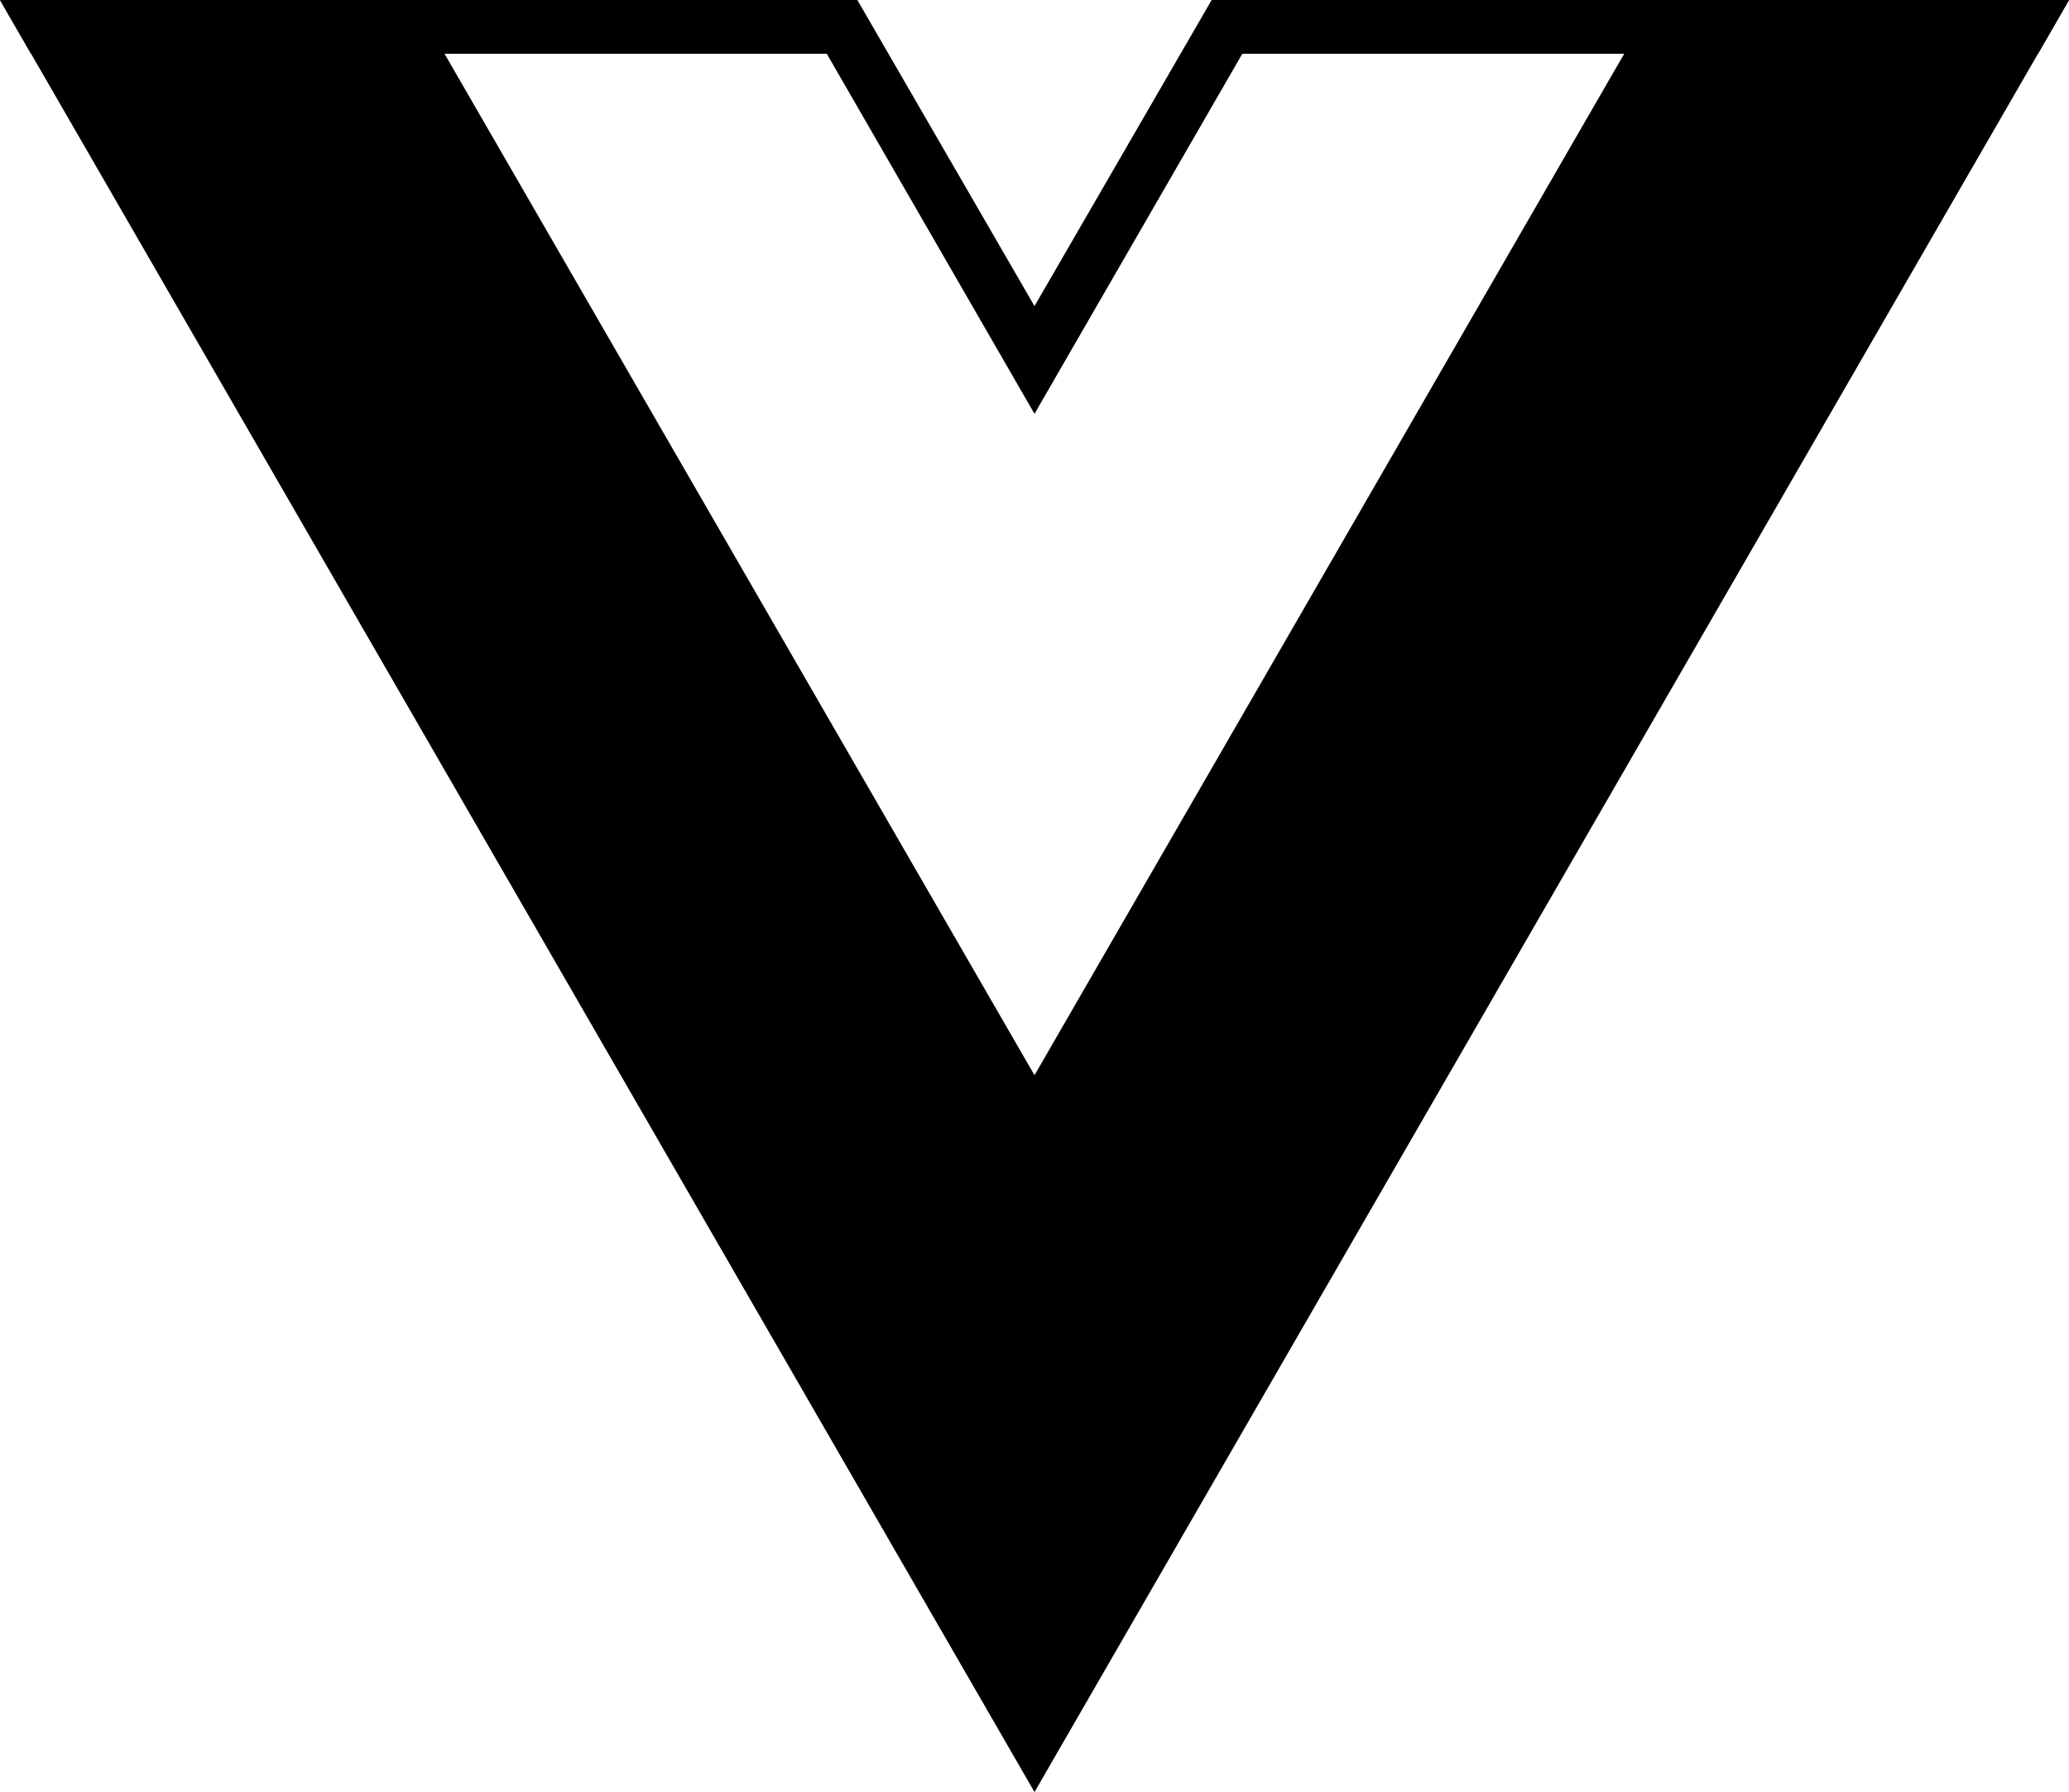 <?xml version="1.0" encoding="UTF-8"?>
<svg id="Layer_2" xmlns="http://www.w3.org/2000/svg" viewBox="0 0 196.32 170.02">
  <g id="Layer_1-2" data-name="Layer_1">
    <polygon points="98.16 102.01 42.18 5.1 39.23 0 0 0 2.95 5.1 98.16 170.02 196.32 0 157.06 0 98.16 102.01"/>
    <polygon points="98.16 29.04 81.35 0 75.5 0 0 0 2.94 5.1 78.45 5.1 98.16 39.26 117.88 5.1 193.38 5.1 196.32 0 120.82 0 114.97 0 98.16 29.04"/>
  </g>
</svg>